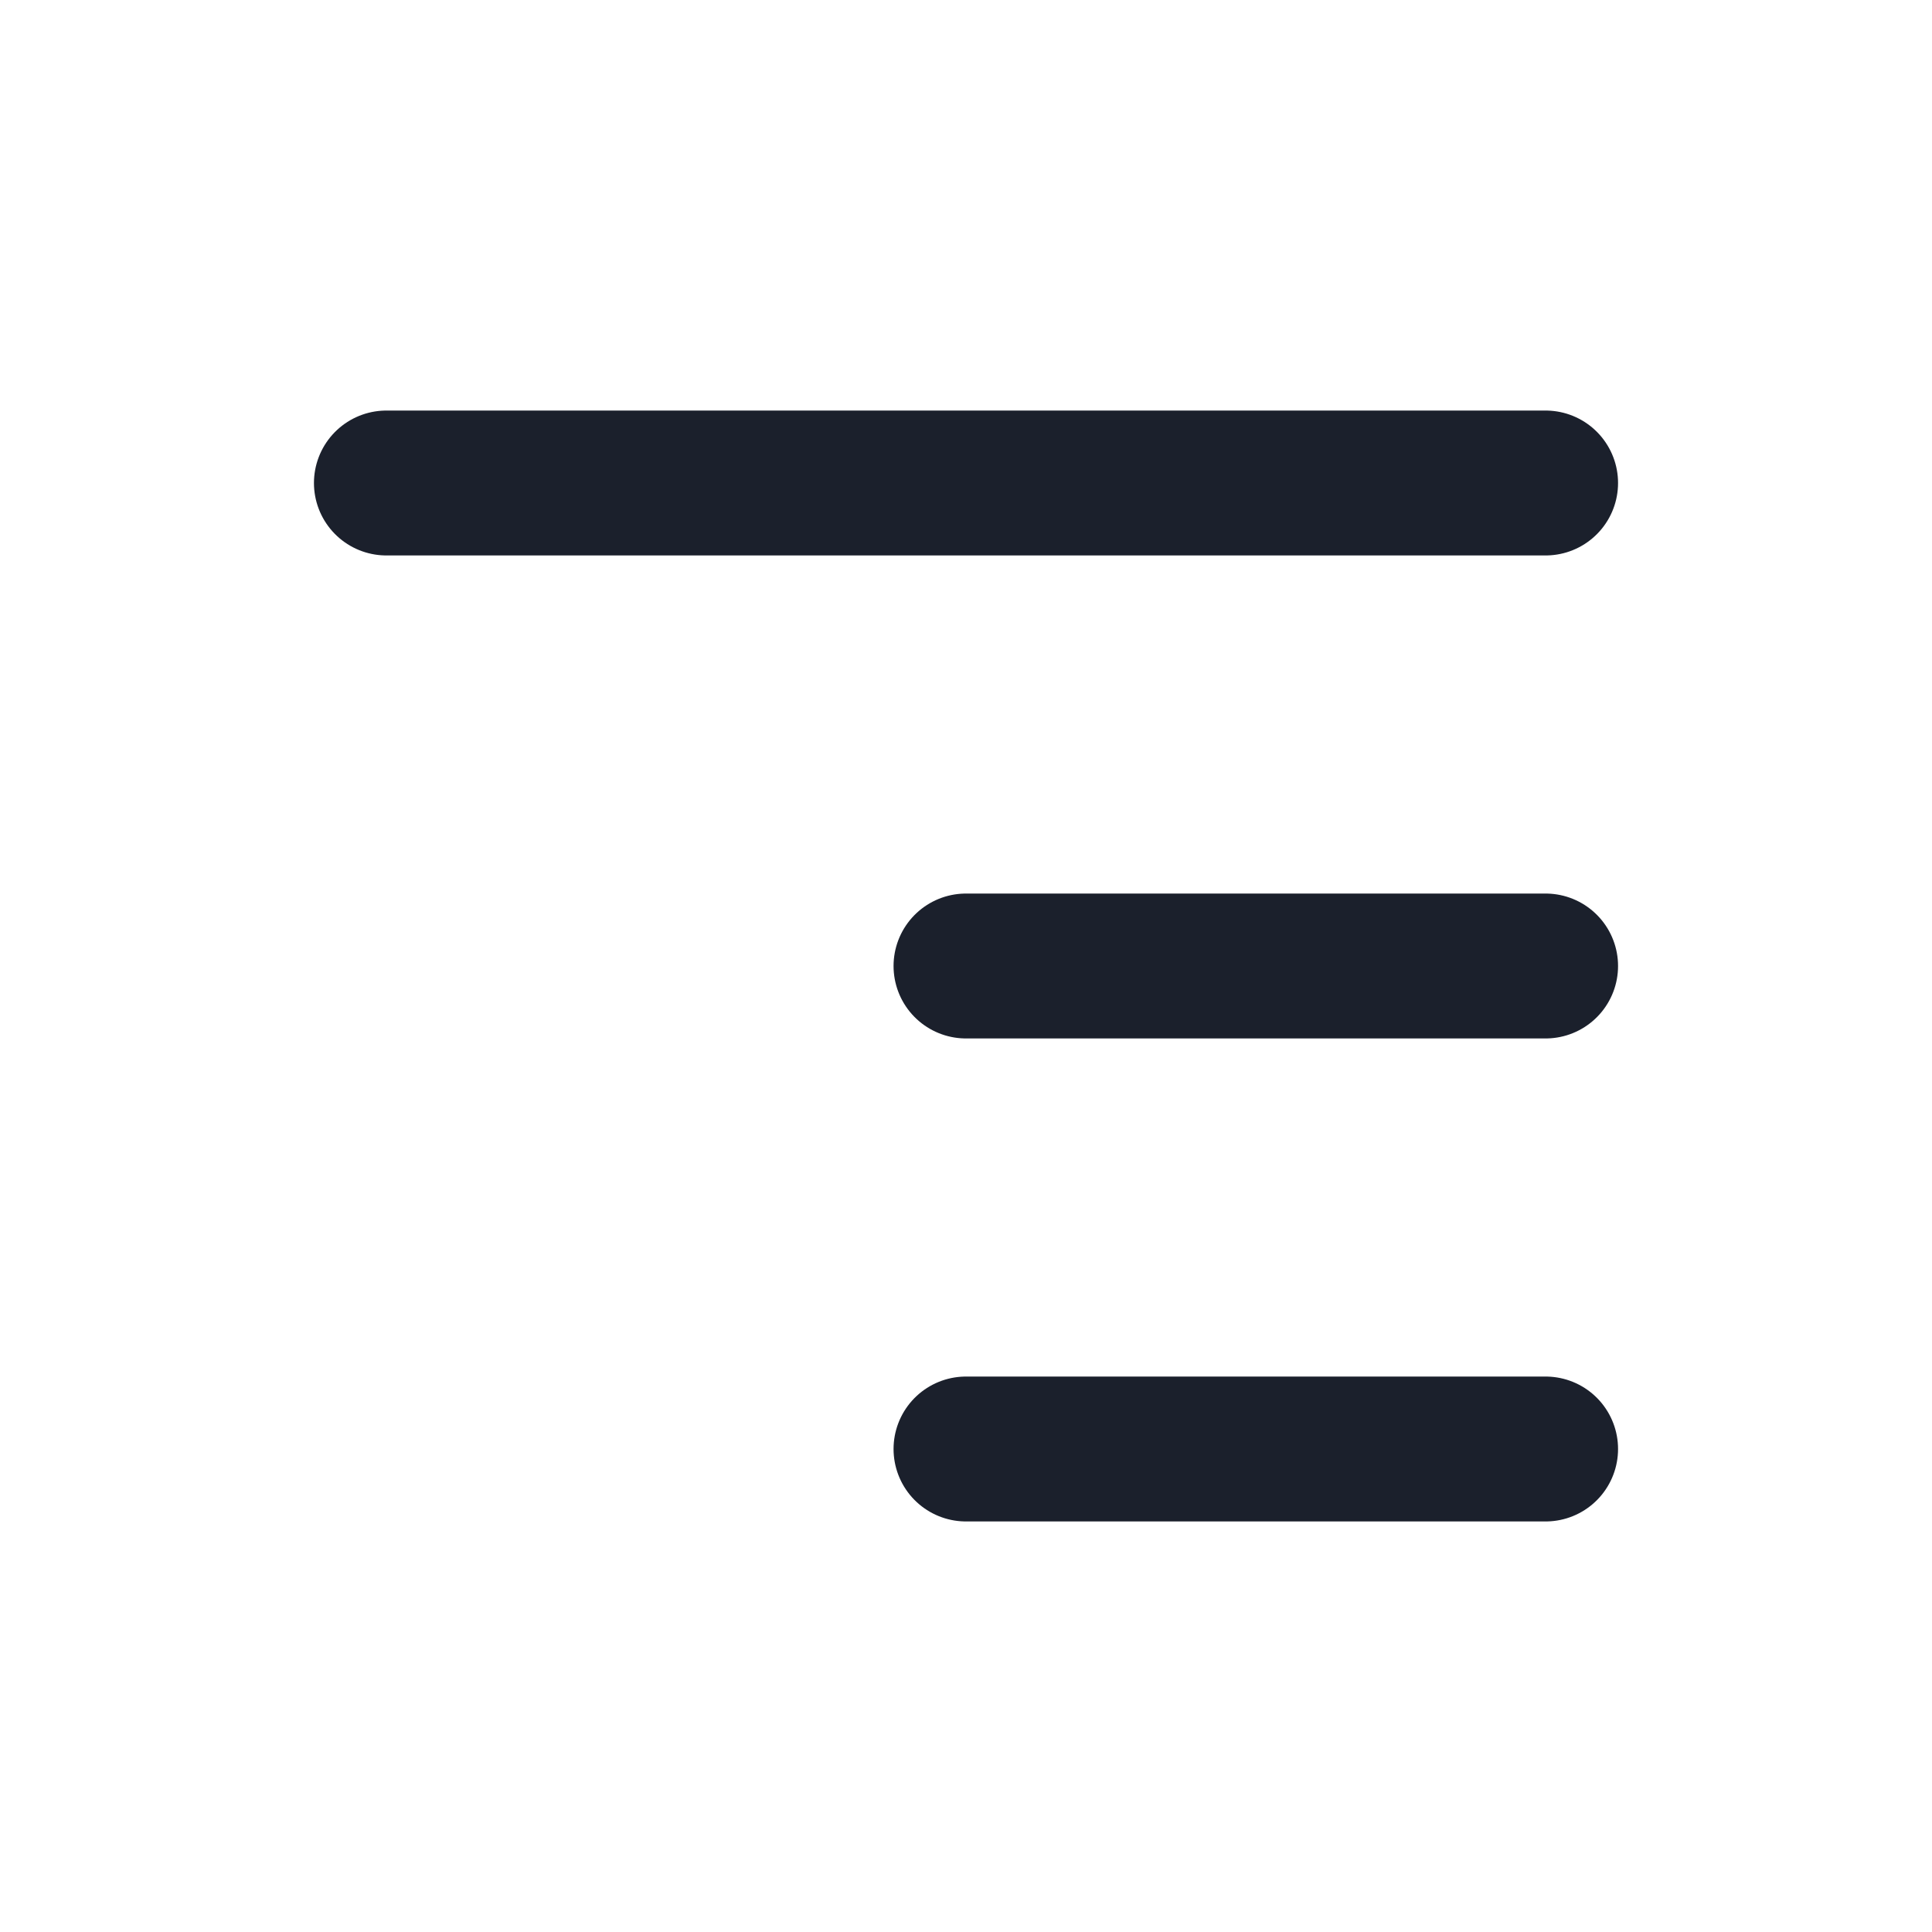 <svg width="20" height="20" viewBox="0 0 20 20" fill="none" xmlns="http://www.w3.org/2000/svg">
<path d="M4 5H16M10 10H16M10 15H16" stroke="#1B202C" stroke-width="1.5" stroke-linecap="round" stroke-linejoin="round"/>
</svg>
